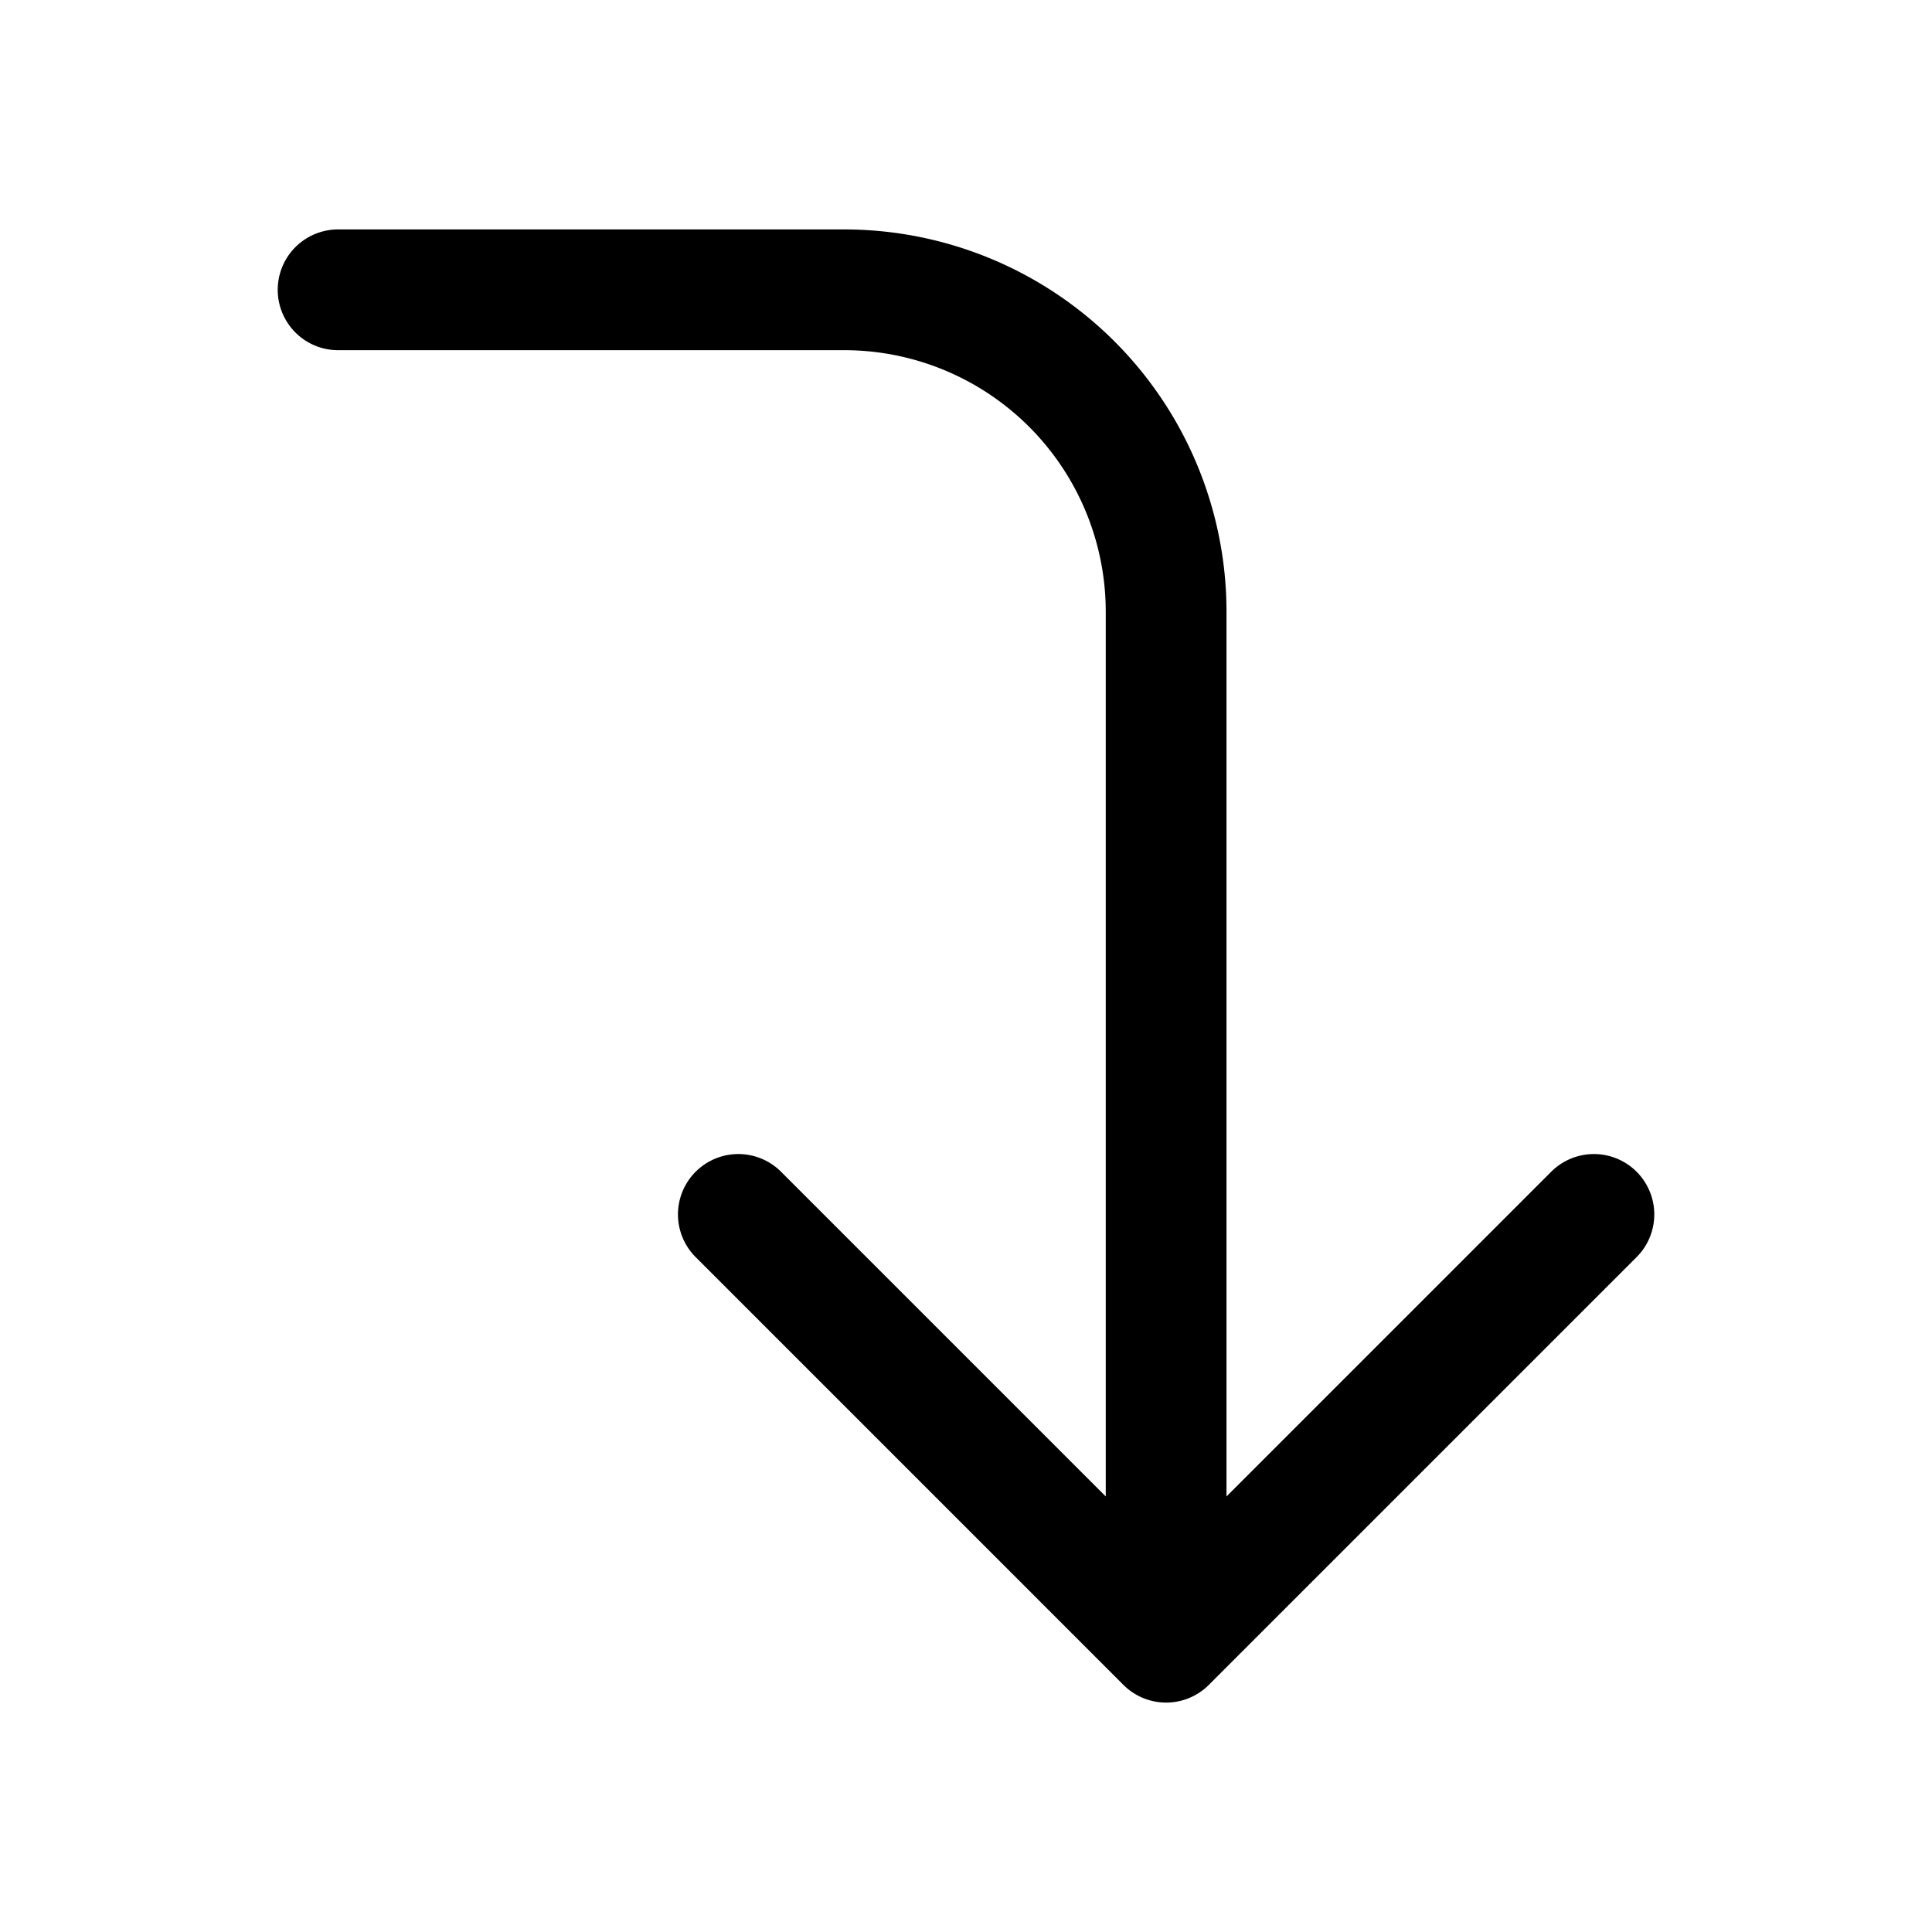 <svg xmlns="http://www.w3.org/2000/svg" fill="none" viewBox="0 0 24 24" stroke-width="1.5" stroke="currentColor" aria-hidden="true" data-slot="icon">
  <path stroke-linecap="round" stroke-linejoin="round" d="M19.8 15.086 14.486 20.4m0 0-5.314-5.314m5.314 5.314V7.6a4 4 0 0 0-4-4H4.2"/>
</svg>
